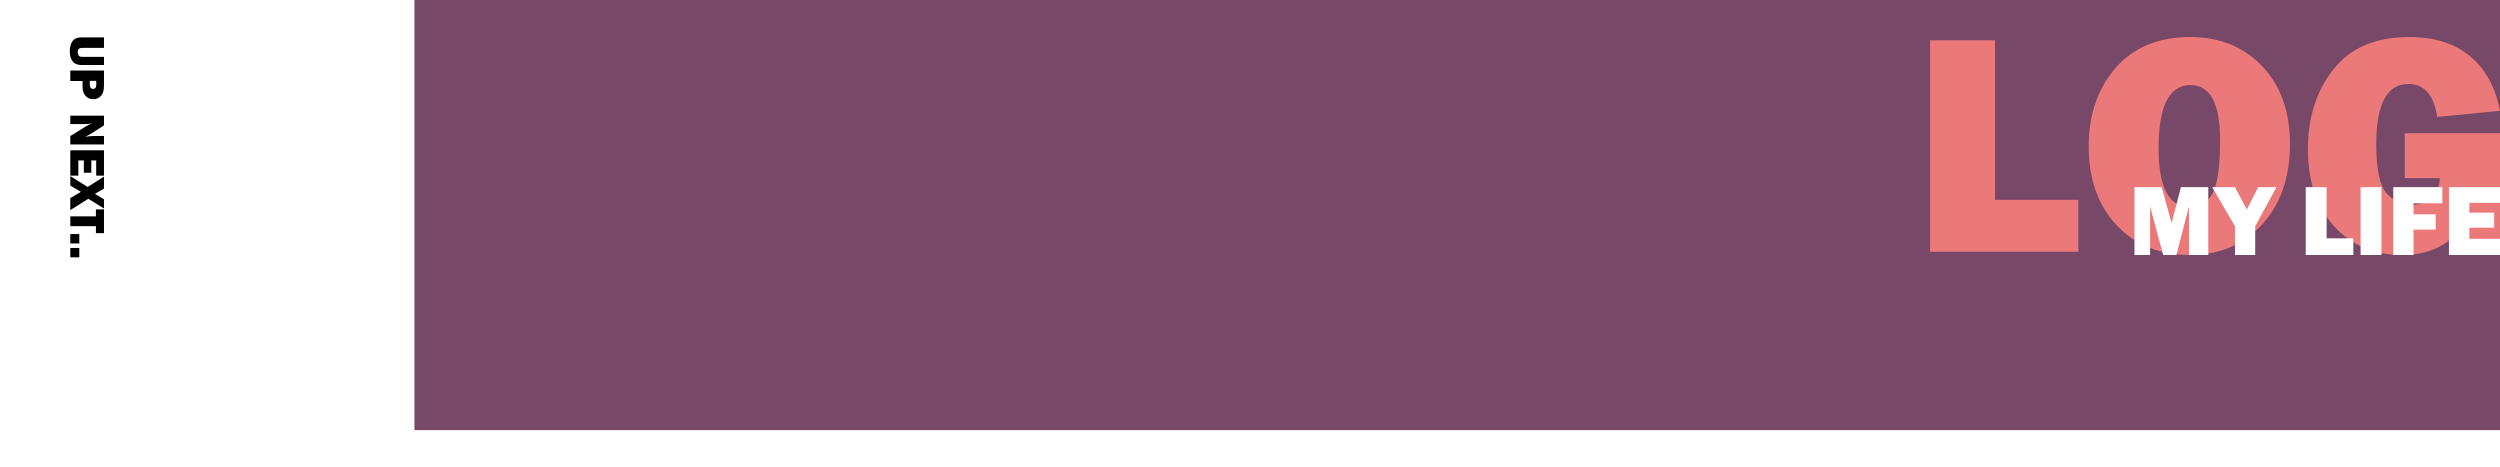 <?xml version="1.0" encoding="UTF-8"?>
<svg clip-rule="evenodd" fill-rule="evenodd" stroke-linejoin="round" stroke-miterlimit="1.414" version="1.1" viewBox="0 0 990 185" xml:space="preserve" xmlns="http://www.w3.org/2000/svg" xmlns:cc="http://creativecommons.org/ns#" xmlns:dc="http://purl.org/dc/elements/1.1/" xmlns:rdf="http://www.w3.org/1999/02/22-rdf-syntax-ns#" xmlns:serif="http://www.serif.com/"><rect x="0" y="0" width="990" height="185" fill="#333333" stroke="none"/><rect id="p2UpNextTile" width="990" height="185" fill="none"/><g serif:id="p2UpNextTile"><rect id="UpNext" width="990" height="185" fill="none"/><clipPath id="_clip1"><rect width="990" height="185"/></clipPath><g clip-path="url(#_clip1)"><g fill="#fff"><rect width="990" height="185"/><rect width="990" height="185"/></g><path d="m164.12 0v170.33h825.88v-170.33h-825.88z" fill="#784869"/><g id="WEBwork" fill-rule="nonzero"><path d="m823.02 79.139v20.55h-58.706v-83.733h25.703v63.183h33.003z" fill="#ec7979"/><path d="m867.07 100.98c-11.778 0-21.379-3.906-28.801-11.717-7.423-7.811-11.134-18.26-11.134-31.346 0-12.515 3.548-22.851 10.643-31.01 7.096-8.158 16.941-12.238 29.537-12.238 11.655 0 21.153 3.845 28.494 11.533s11.011 17.953 11.011 30.794c0 13.291-3.701 23.945-11.103 31.96-7.402 8.016-16.951 12.024-28.647 12.024zm-0.123-19.017c4.335 0 7.453-1.891 9.355-5.674s2.852-10.705 2.852-20.765c0-14.559-3.905-21.838-11.716-21.838-8.425 0-12.637 8.302-12.637 24.905 0 15.582 4.049 23.372 12.146 23.372z" fill="#ec7979"/><path d="m990 52.762v46.927h-12.575c-1.023-3.476-2.147-6.4-3.374-8.772-5.194 6.707-12.882 10.061-23.065 10.061-10.797 0-19.671-3.773-26.624-11.318-6.952-7.545-10.428-17.759-10.428-30.641 0-12.514 3.364-23.035 10.091-31.562 6.727-8.526 16.737-12.79 30.028-12.79 9.978 0 18.014 2.536 24.108 7.607 6.093 5.071 10.04 12.269 11.839 21.593l-24.905 2.454c-1.227-8.711-5.051-13.067-11.472-13.067-8.424 0-12.636 8.016-12.636 24.047 0 9.692 1.349 16.082 4.048 19.17s5.971 4.631 9.815 4.631c3.108 0 5.756-0.94 7.944-2.821 2.188-1.882 3.302-4.458 3.343-7.73h-13.863v-17.789h37.726z" fill="#ec7979"/><path d="m874.48 74.105v26.873h-7.658v-19.215l-4.971 19.215h-5.237l-5.168-19.215v19.215h-6.182v-26.873h10.779l3.898 14.273 3.721-14.273h10.818z" fill="#fff"/><path d="m901.47 74.105-8.411 15.493v11.38h-8.013v-11.38l-9.041-15.493h9.026l4.711 8.858 4.515-8.858h7.213z" fill="#fff"/><path d="m931.92 94.382v6.596h-18.841v-26.873h8.249v20.277h10.592z" fill="#fff"/><rect x="934.8" y="74.105" width="8.249" height="26.873" fill="#fff"/><path d="m964.52 90.917h-8.761v10.061h-8.033v-26.873h19.432v6.398h-11.399v4.37h8.761v6.044z" fill="#fff"/><path d="m990 94.56v6.418h-20.219v-26.873h20.219v6.201h-12.127v3.898h9.804v5.965h-9.804v4.391h12.127z" fill="#fff"/></g><path d="m41.173 25.751h-8.828c-1.673 0-2.876-0.496-3.609-1.489-0.732-0.993-1.098-2.287-1.098-3.882 0-1.679 0.351-3.029 1.054-4.048 0.703-1.018 1.849-1.528 3.438-1.528h9.043v4.16h-8.565c-0.638 0-1.103 0.135-1.396 0.404-0.293 0.27-0.44 0.7-0.44 1.291 0 0.493 0.106 0.897 0.318 1.212 0.211 0.315 0.451 0.503 0.718 0.565s0.787 0.093 1.562 0.093h7.803v3.222z" fill-rule="nonzero"/><path d="m32.686 32.089h-4.843v-4.15h13.33v5.693c0 1.419-0.163 2.499-0.488 3.238-0.326 0.738-0.824 1.324-1.495 1.757-0.67 0.433-1.422 0.65-2.255 0.65-1.27 0-2.295-0.443-3.077-1.328-0.781-0.886-1.172-2.067-1.172-3.545v-2.315zm2.862-0.058v1.367c0 1.204 0.443 1.806 1.328 1.806 0.833 0 1.25-0.556 1.25-1.669v-1.504h-2.578z" fill-rule="nonzero"/><path d="m27.843 57.197v-3.33l5.889-3.651c0.756-0.469 1.673-0.941 2.753-1.418-0.859 0.215-1.588 0.322-2.187 0.322h-6.455v-3.32h13.33v3.867l-4.883 3.106c-0.97 0.619-1.823 1.087-2.559 1.406 1.14-0.208 2.305-0.312 3.497-0.312h3.945v3.33h-13.33z" fill-rule="nonzero"/><path d="m31.026 69.55h-3.183v-10.029h13.33v10.029h-3.076v-6.015h-1.934v4.863h-2.959v-4.863h-2.178v6.015z" fill-rule="nonzero"/><path d="m41.173 82.58-6.183-3.875-7.147 4.49v-4.761l4.198-2.462-4.198-2.484v-3.745l6.883 4.294 6.447-4.118v4.772l-3.588 2.069 3.588 2.146v3.674z" fill-rule="nonzero"/><path d="m37.979 89.56h-10.136v-3.877h10.136v-2.764h3.194v9.405h-3.194v-2.764z" fill-rule="nonzero"/><path d="m31.407 96.406h-3.564v-3.711h3.564v3.711z" fill-rule="nonzero"/><path d="m31.407 101.9h-3.564v-3.711h3.564v3.711z" fill-rule="nonzero"/></g></g></svg>
